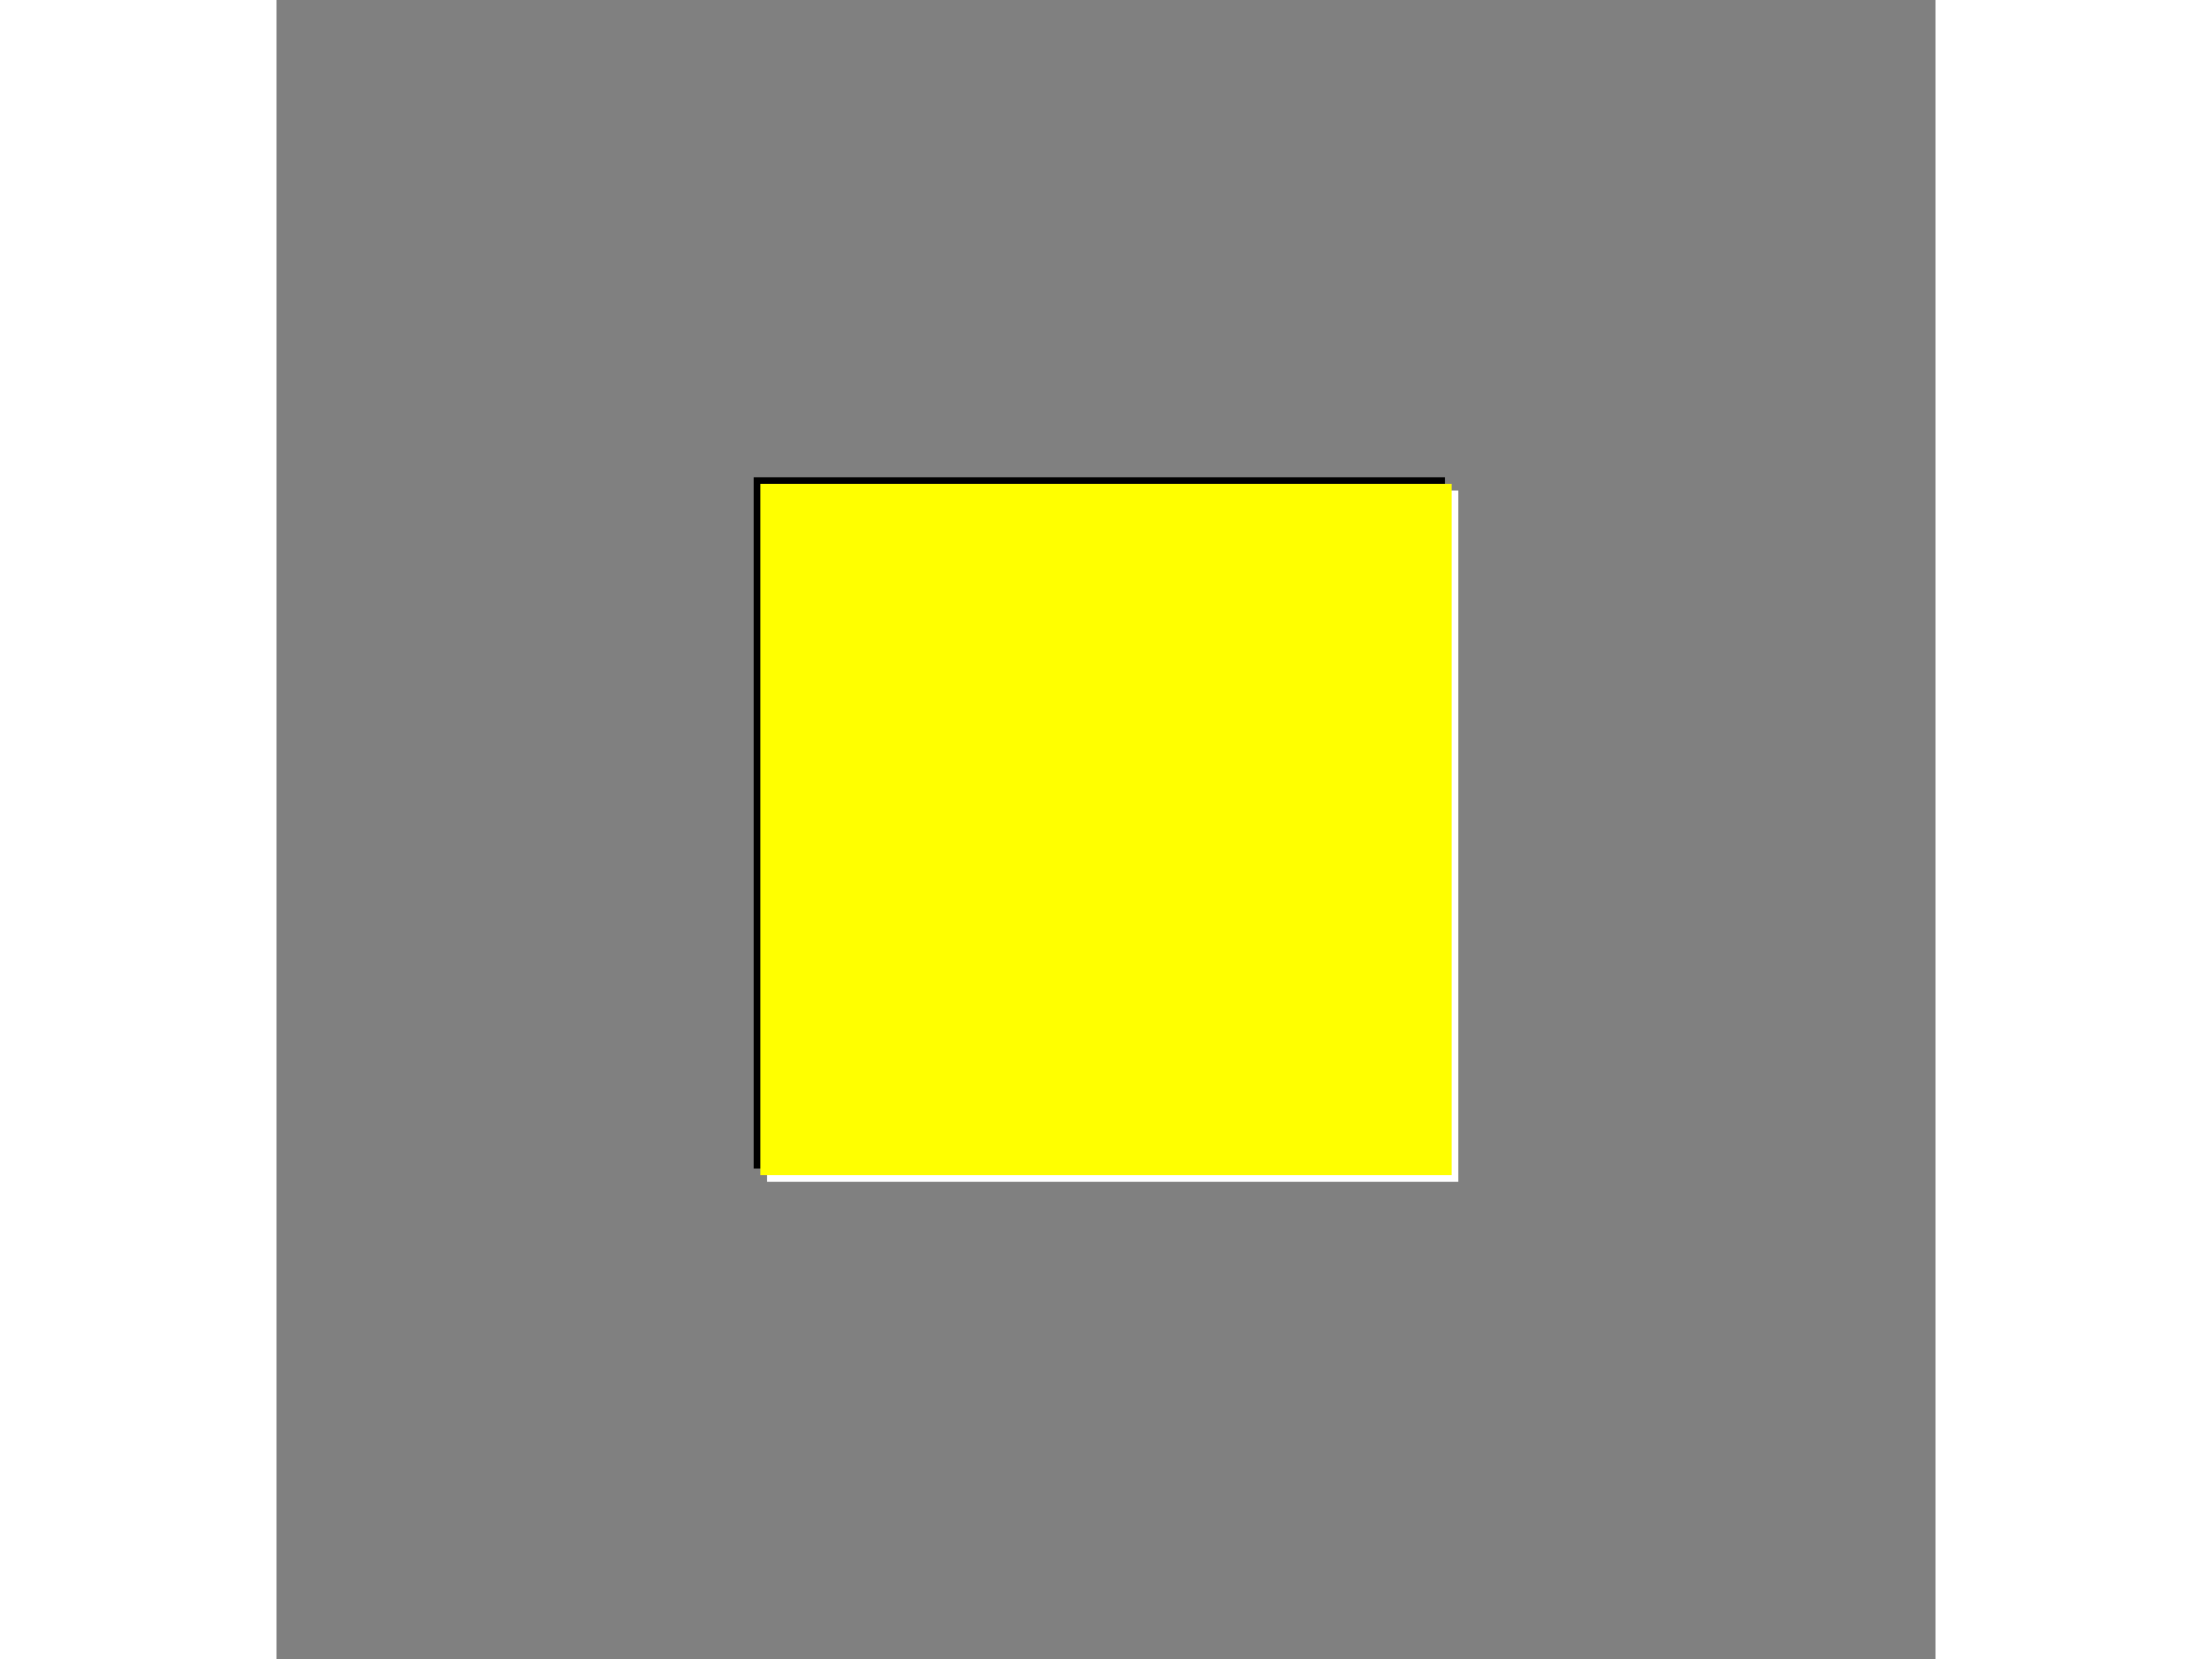 <?xml version="1.0" encoding="UTF-8" standalone="no"?>
<!-- Created with Sodipodi ("http://www.sodipodi.com/") -->
<svg
   xmlns:xml="http://www.w3.org/XML/1998/namespace"
   xmlns:dc="http://purl.org/dc/elements/1.1/"
   xmlns:cc="http://web.resource.org/cc/"
   xmlns:rdf="http://www.w3.org/1999/02/22-rdf-syntax-ns#"
   xmlns:svg="http://www.w3.org/2000/svg"
   xmlns="http://www.w3.org/2000/svg"
   xmlns:sodipodi="http://inkscape.sourceforge.net/DTD/sodipodi-0.dtd"
   xmlns:inkscape="http://www.inkscape.org/namespaces/inkscape"
   inkscape:version="0.41"
   sodipodi:docbase="/mnt/vdrsrc/xxv/devlop/XXV-Skins/stone/images/artwork"
   sodipodi:docname="rcyellow.svg"
   sodipodi:version="0.32"
   id="svg602"
   xml:space="preserve"
   viewBox="0 0 24 24"
   height="24pt"
   width="32pt">
  <rect x="0" y="0" width="24" height="24" fill="#808080" stroke="none"/>
  <defs
     id="defs619" />
  <sodipodi:namedview
     inkscape:current-layer="svg602"
     inkscape:window-y="63"
     inkscape:window-x="15"
     inkscape:window-height="541"
     inkscape:window-width="640"
     inkscape:cy="12.000000"
     inkscape:cx="16.000000"
     inkscape:zoom="14.958333"
     id="base" />
  <g
     transform="matrix(1.045,0,0,1,-0.54,0)"
     style="fill-rule:nonzero;clip-rule:nonzero;stroke:#000000;stroke-miterlimit:4;"
     id="Layer_x0020_3">
    <path
       id="path617"
       d="M24,24H0V0h24v24z"
       style="fill:none;stroke:none;" />
  </g>
  <rect
     transform="translate(0.269,0.112)"
     height="10"
     width="10"
     y="6.792"
     x="6.634"
     id="rect664"
     style="font-size:12;fill-rule:evenodd;" />
  <rect
     transform="translate(0.269,0.112)"
     height="10"
     width="10"
     y="6.985"
     x="6.828"
     id="rect665"
     style="font-size:12;fill:#ffffff;fill-rule:evenodd;" />
  <rect
     transform="translate(0.269,0.112)"
     height="10"
     width="10"
     y="6.888"
     x="6.731"
     id="rect666"
     style="font-size:12;fill:#ffff00;fill-rule:evenodd;fill-opacity:1;" />
</svg>
